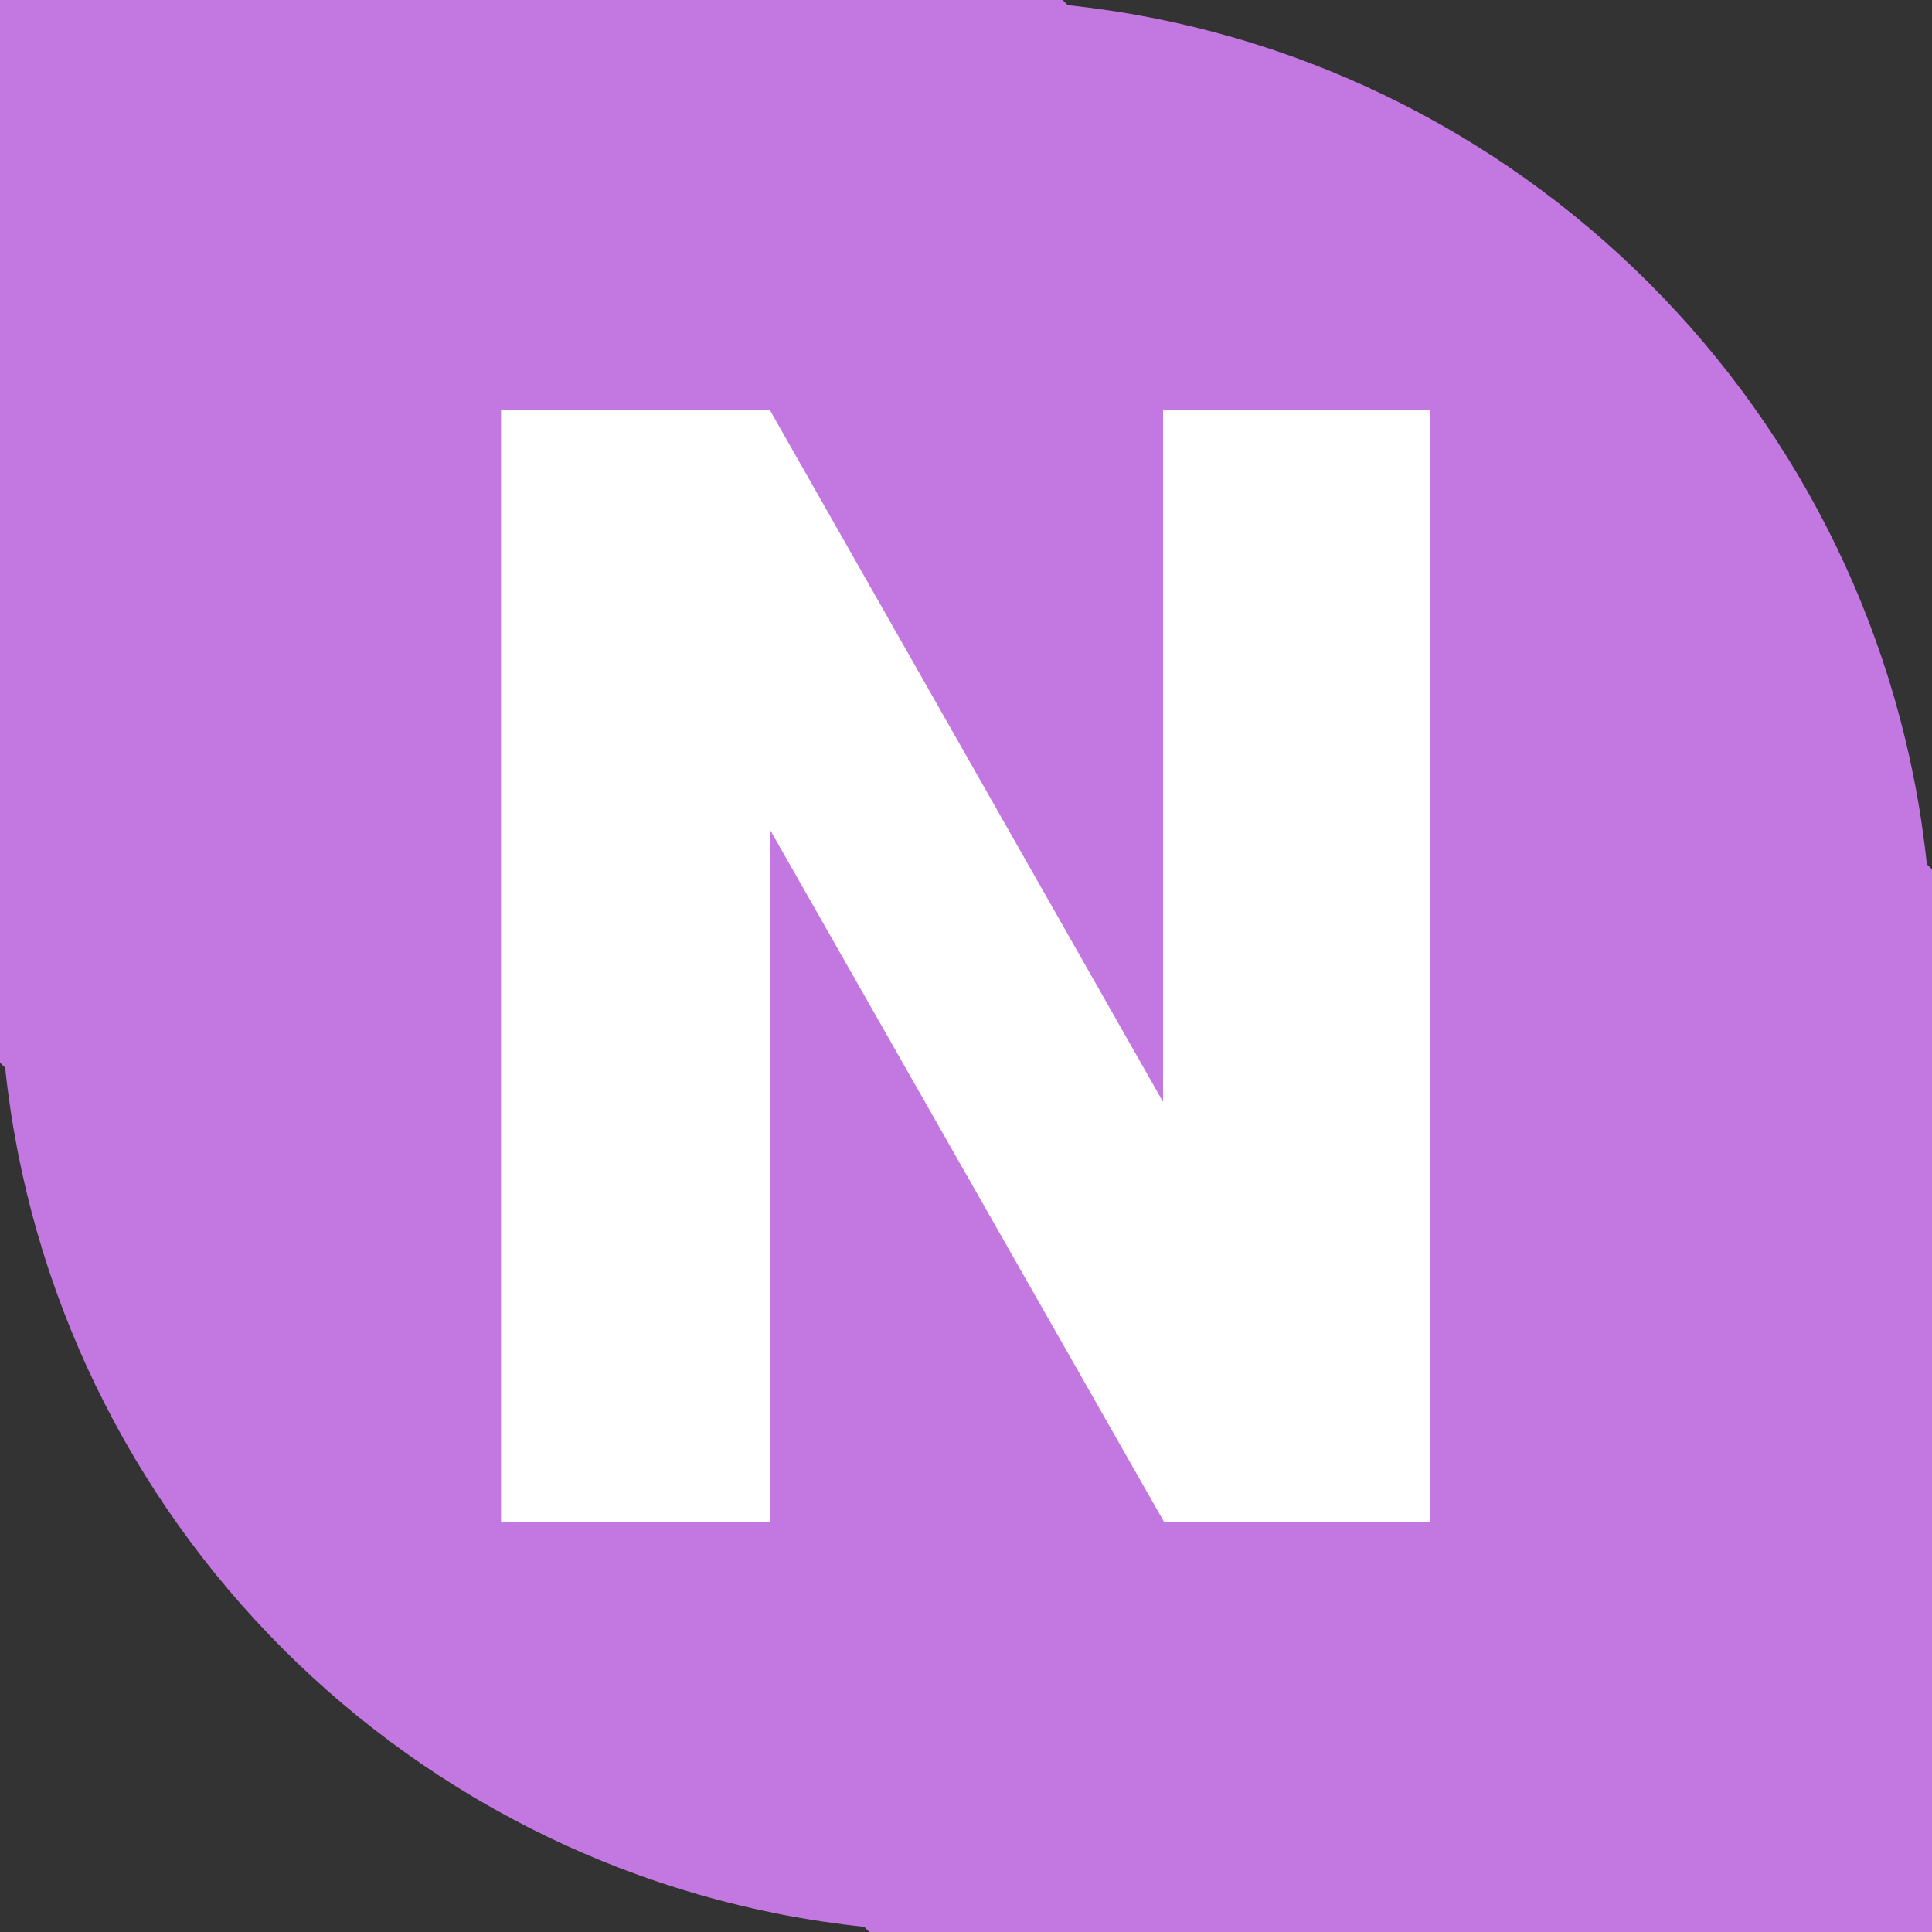 <?xml version="1.0" encoding="utf-8"?>
<!-- Generator: Adobe Illustrator 22.1.0, SVG Export Plug-In . SVG Version: 6.00 Build 0)  -->
<svg version="1.1" id="Layer_1" xmlns="http://www.w3.org/2000/svg" xmlns:xlink="http://www.w3.org/1999/xlink" x="0px" y="0px"
	 width="300px" height="300px" viewBox="0 0 300 300" style="enable-background:new 0 0 300 300;" xml:space="preserve">
<rect x="0" y="0" width="300" height="300" fill="#333333" stroke="none"/>
<style type="text/css">
	.st0{fill:#C377E0;}
	.st1{fill:#FFFFFF;}
</style>
<path class="st0" d="M299.2,134.2C291.8,64,236,8.2,165.8,0.8L165,0H0v165l0.8,0.8C8.2,236,64,291.8,134.2,299.2l0.8,0.8h165V135
	L299.2,134.2z"/>
<g>
	<path class="st1" d="M222.2,236.4h-41.4l-61.2-107.5v107.5H77.8V63.6h41.7l61.1,107.5V63.6h41.5V236.4z"/>
</g>
</svg>
